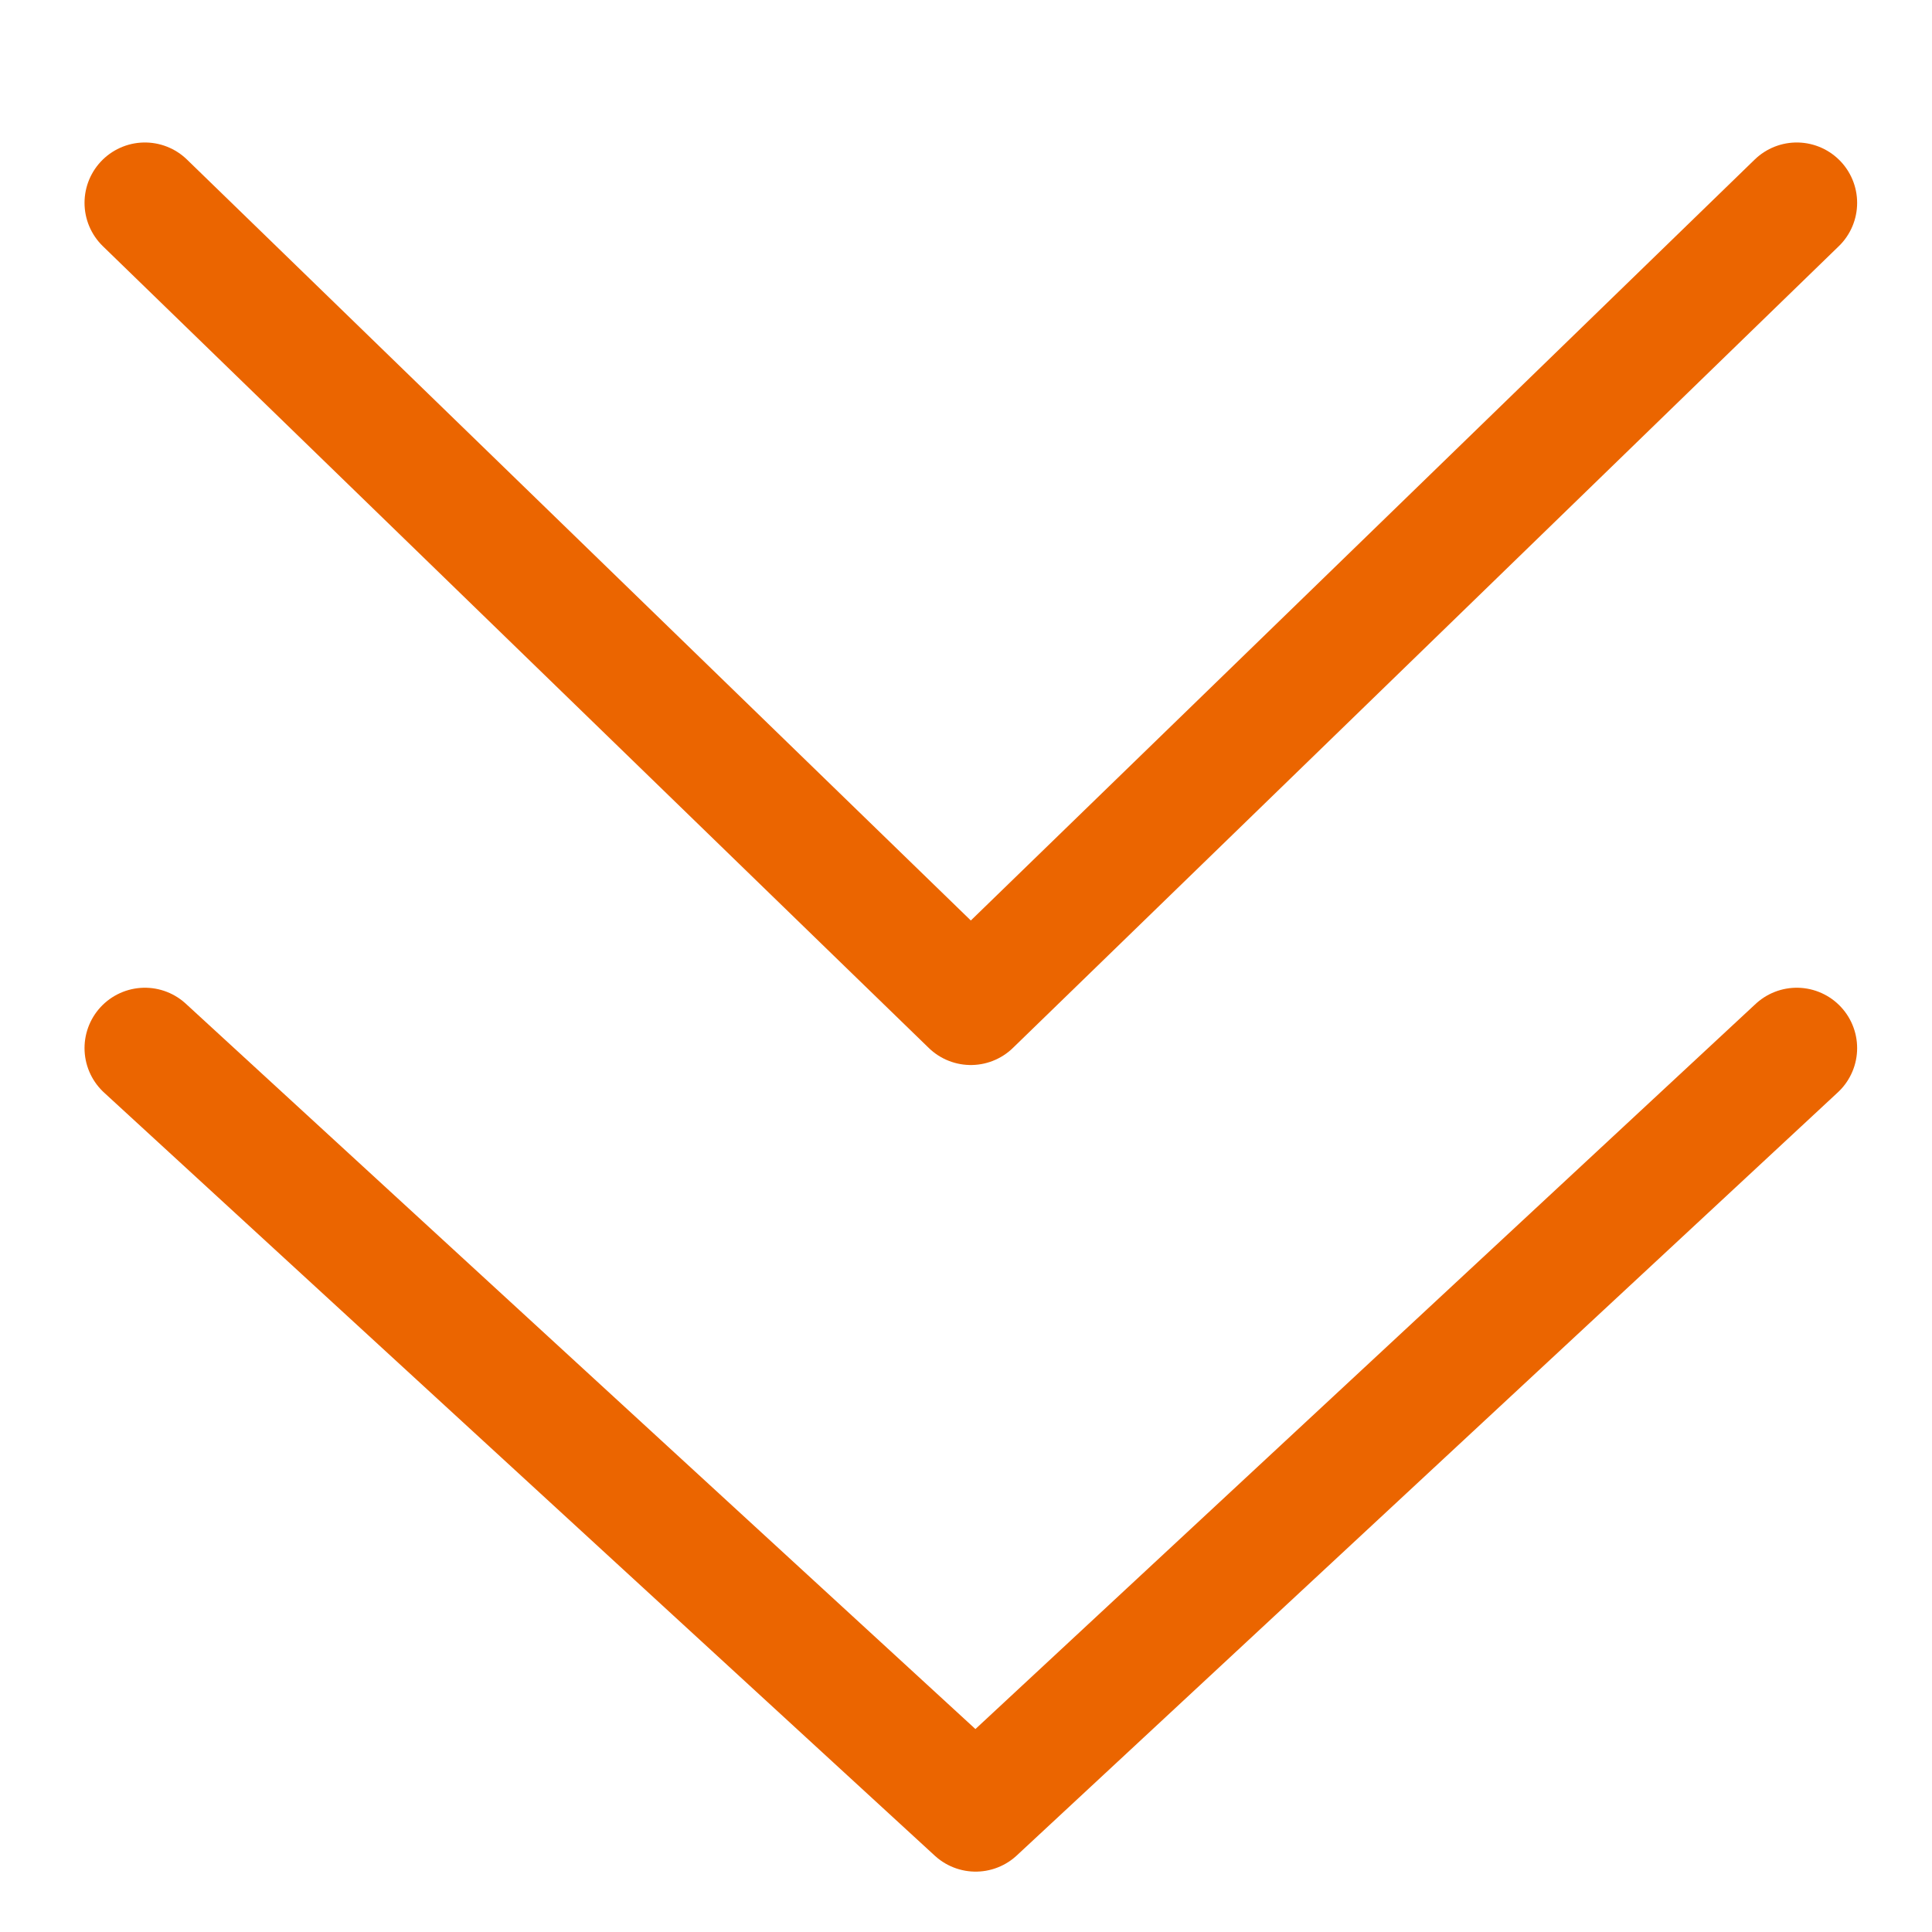 <?xml version="1.0" encoding="utf-8"?>
<!-- Generator: Adobe Illustrator 24.1.1, SVG Export Plug-In . SVG Version: 6.00 Build 0)  -->
<svg version="1.1" id="Layer_2_1_" xmlns="http://www.w3.org/2000/svg" xmlns:xlink="http://www.w3.org/1999/xlink" x="0px" y="0px"
	 viewBox="0 0 16 16" style="enable-background:new 0 0 16 16;" xml:space="preserve">
<style type="text/css">
	.st0{fill:none;stroke:#EB6500;stroke-linecap:round;stroke-linejoin:round;stroke-miterlimit:10;}
</style>
<polyline class="st0" points="14.88,8.68 8.08,15 1.2,8.68 "/>
<polyline class="st0" points="14.88,1.68 8.04,8.32 1.2,1.68 "/>
</svg>
